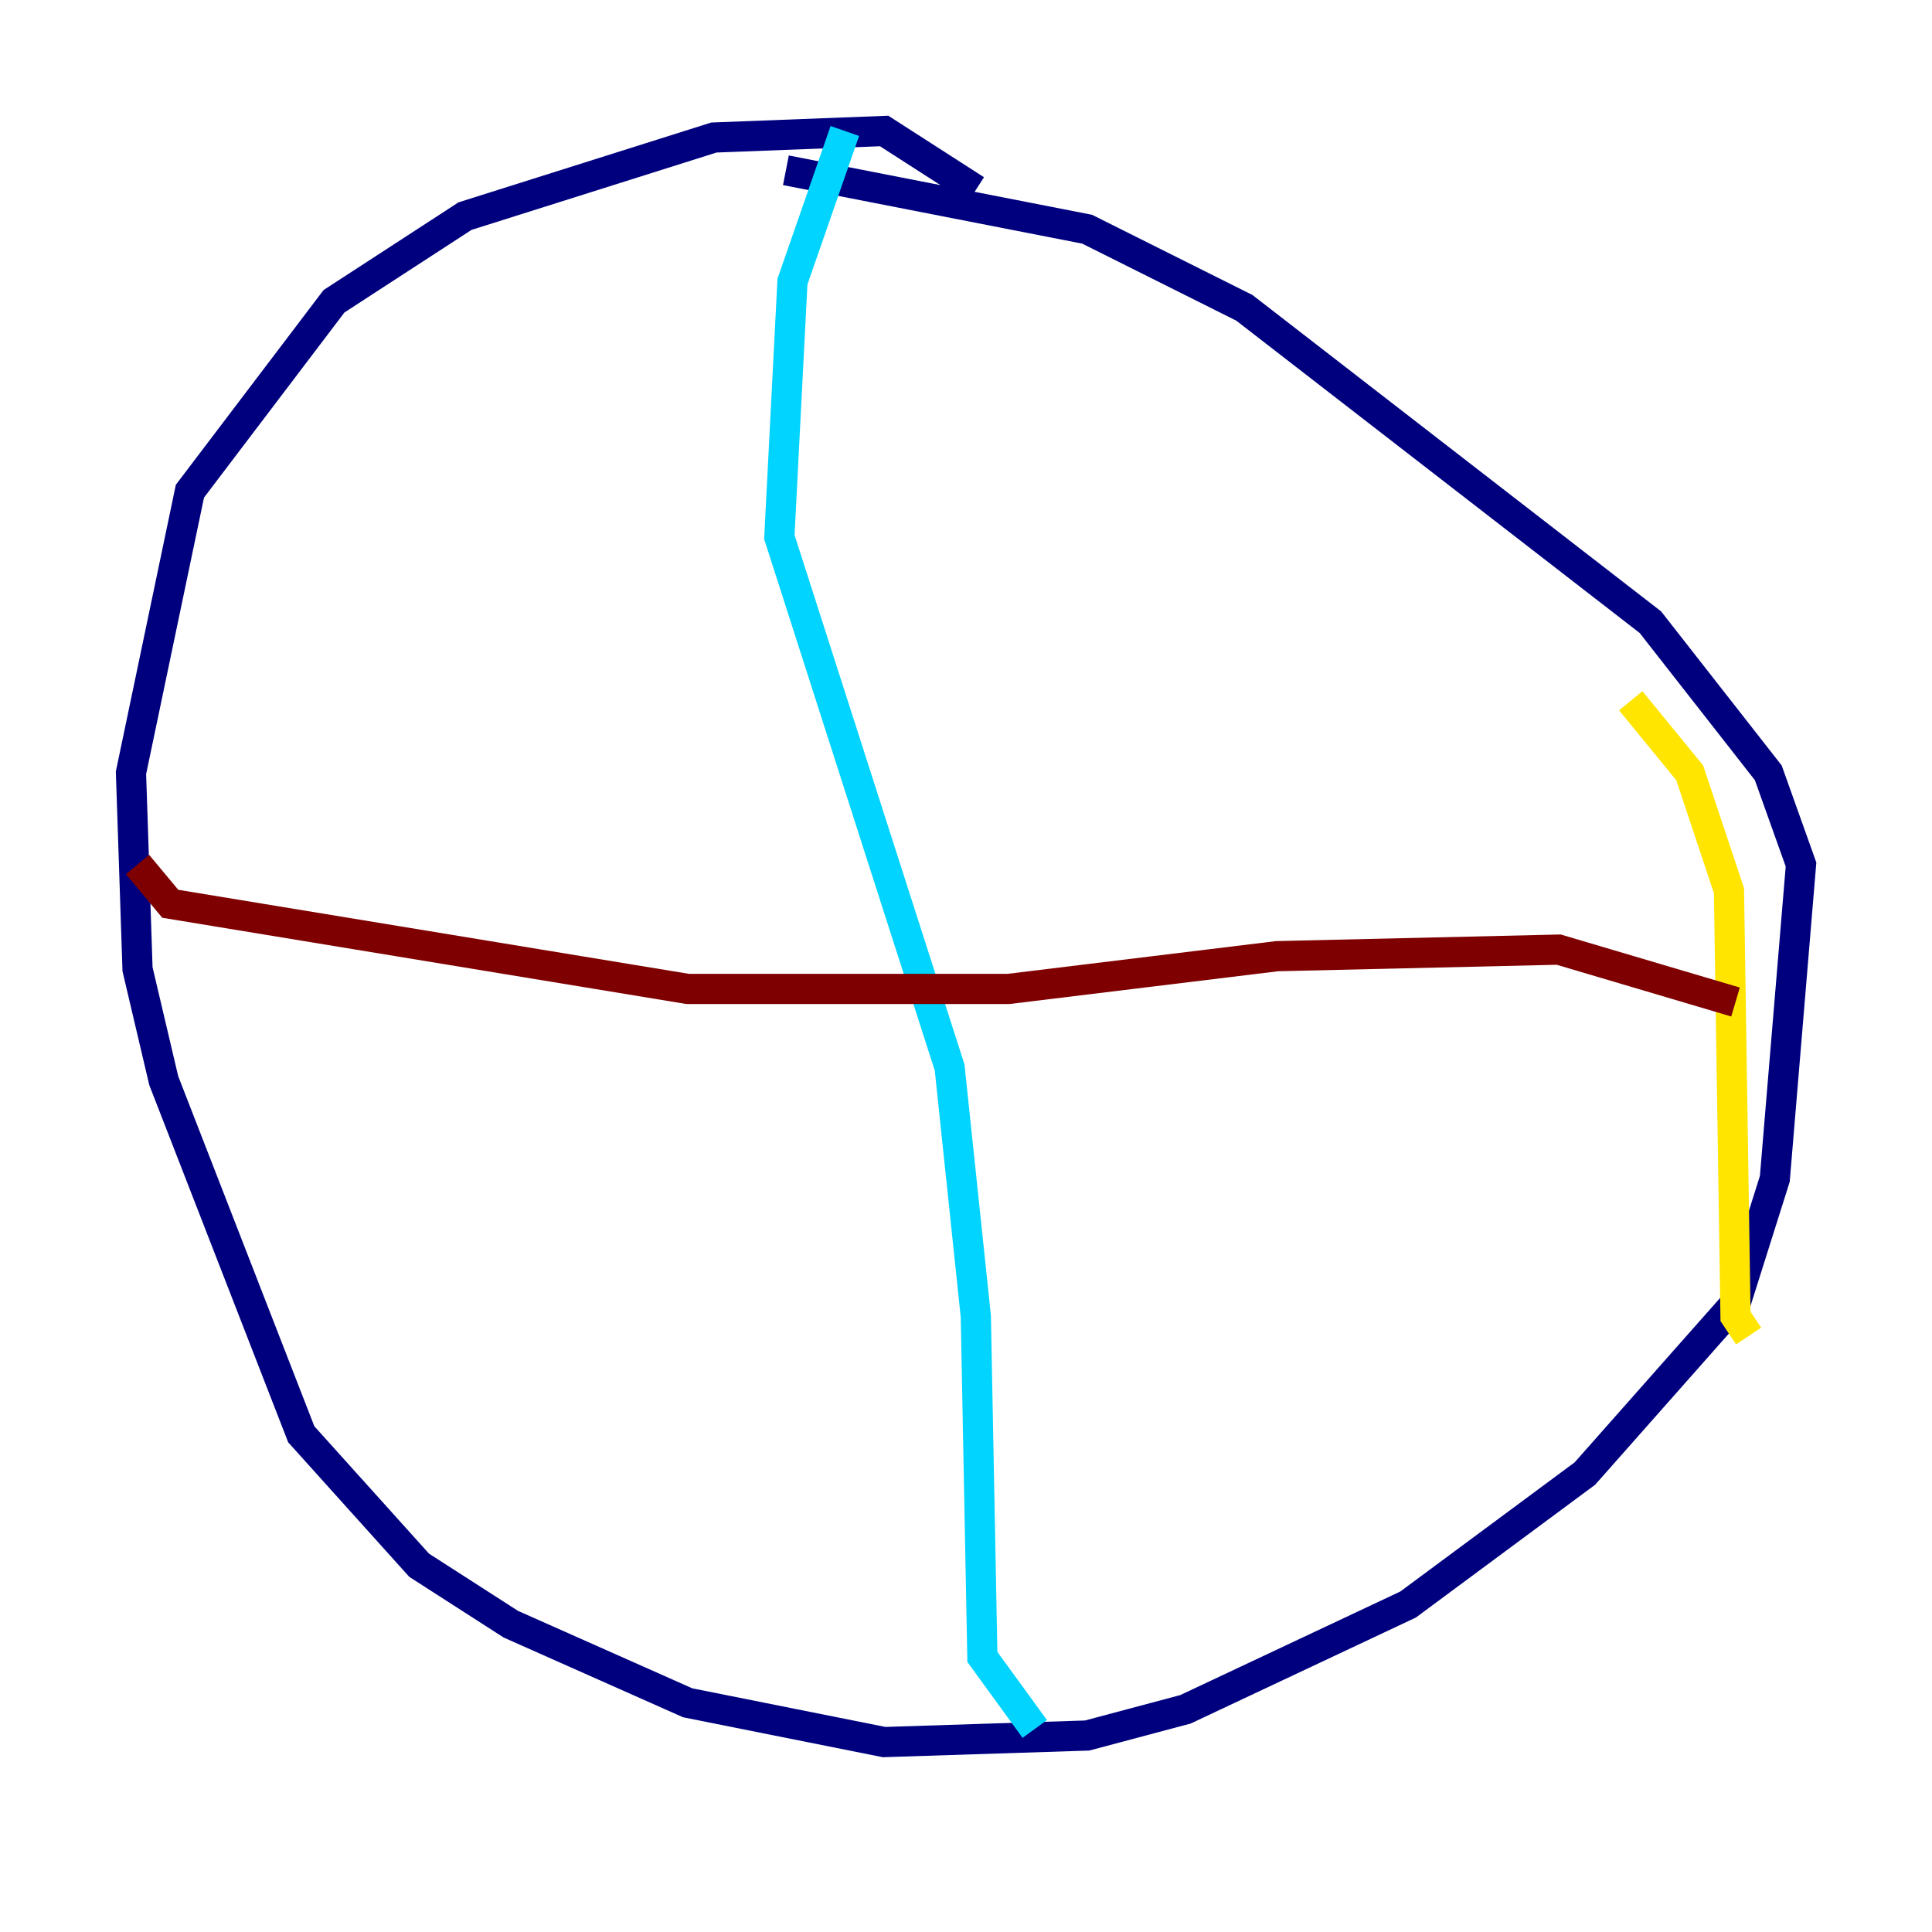 <?xml version="1.0" encoding="utf-8" ?>
<svg baseProfile="tiny" height="128" version="1.2" viewBox="0,0,128,128" width="128" xmlns="http://www.w3.org/2000/svg" xmlns:ev="http://www.w3.org/2001/xml-events" xmlns:xlink="http://www.w3.org/1999/xlink"><defs /><polyline fill="none" points="64.651,12.583 58.576,8.678 47.295,9.112 30.807,14.319 22.129,19.959 12.583,32.542 8.678,51.2 9.112,64.217 10.848,71.593 19.959,95.024 27.77,103.702 33.844,107.607 45.559,112.814 58.576,115.417 72.027,114.983 78.536,113.248 93.288,106.305 105.003,97.627 114.983,86.346 117.586,78.102 119.322,57.275 117.153,51.2 109.342,41.22 82.441,20.393 72.027,15.186 52.068,11.281" stroke="#00007f" stroke-width="2" /><polyline fill="none" points="55.973,8.678 52.502,18.658 51.634,35.58 62.915,70.725 64.651,87.214 65.085,109.776 68.556,114.549" stroke="#00d4ff" stroke-width="2" /><polyline fill="none" points="108.041,46.427 111.946,51.2 114.549,59.01 114.983,87.214 115.851,88.515" stroke="#ffe500" stroke-width="2" /><polyline fill="none" points="9.112,57.275 11.281,59.878 45.559,65.519 66.82,65.519 84.61,63.349 103.268,62.915 114.983,66.386" stroke="#7f0000" stroke-width="2" /></svg>